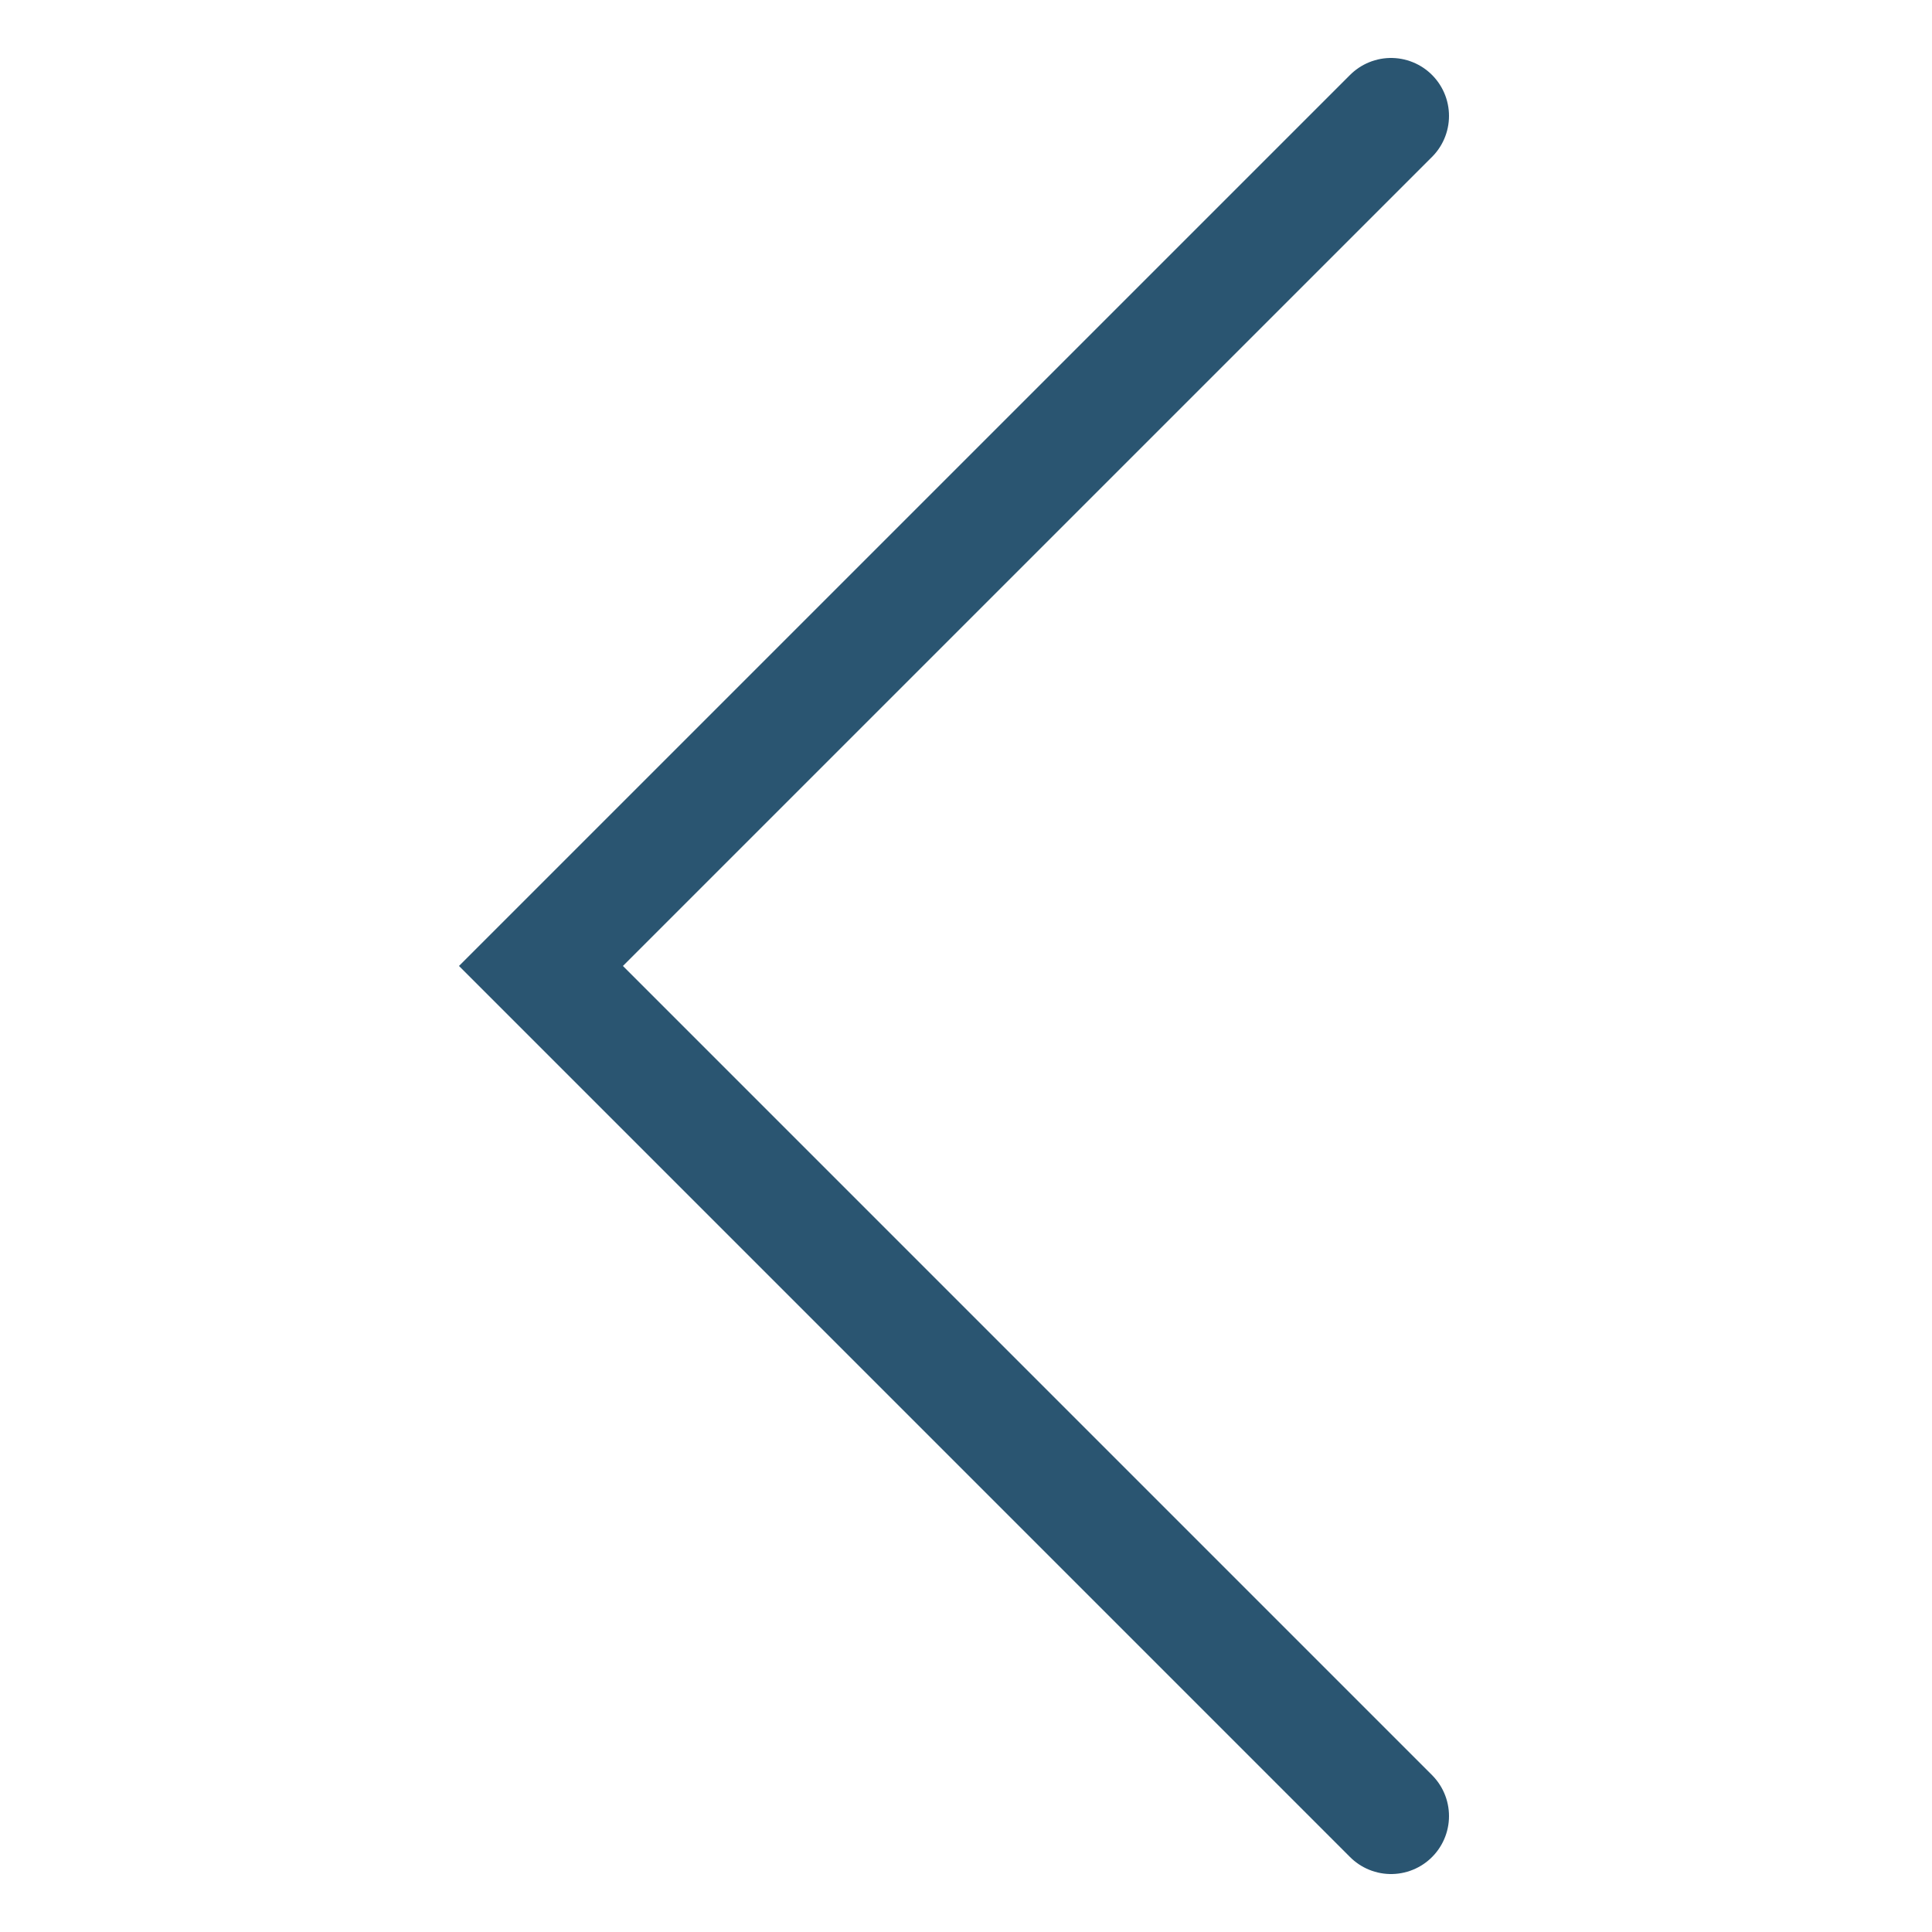 <?xml version="1.0" encoding="utf-8"?>
<!-- Generator: Adobe Illustrator 16.2.0, SVG Export Plug-In . SVG Version: 6.00 Build 0)  -->
<!DOCTYPE svg PUBLIC "-//W3C//DTD SVG 1.1//EN" "http://www.w3.org/Graphics/SVG/1.1/DTD/svg11.dtd">
<svg version="1.1" id="Ebene_1" xmlns="http://www.w3.org/2000/svg" xmlns:xlink="http://www.w3.org/1999/xlink" x="0px" y="0px"
	 width="50px" height="50px" viewBox="0 0 50 50" enable-background="new 0 0 50 50" xml:space="preserve">
<title>Pfeil Rechts</title>
<desc>Created with Sketch.</desc>
<g id="Page-1">
	<g id="Eventlokale-Styleguide" transform="translate(-581, -8214)">
		<g id="Pfeil-Rechts" transform="translate(558, 8215)">
			<g id="Group-2">
				<polyline id="Rectangle-402-Copy-2" fill="none" stroke="#2A5571" stroke-width="3" stroke-linecap="round" points="59,46 
					37,23.999 59,2 				"/>
			</g>
		</g>
	</g>
</g>
</svg>
